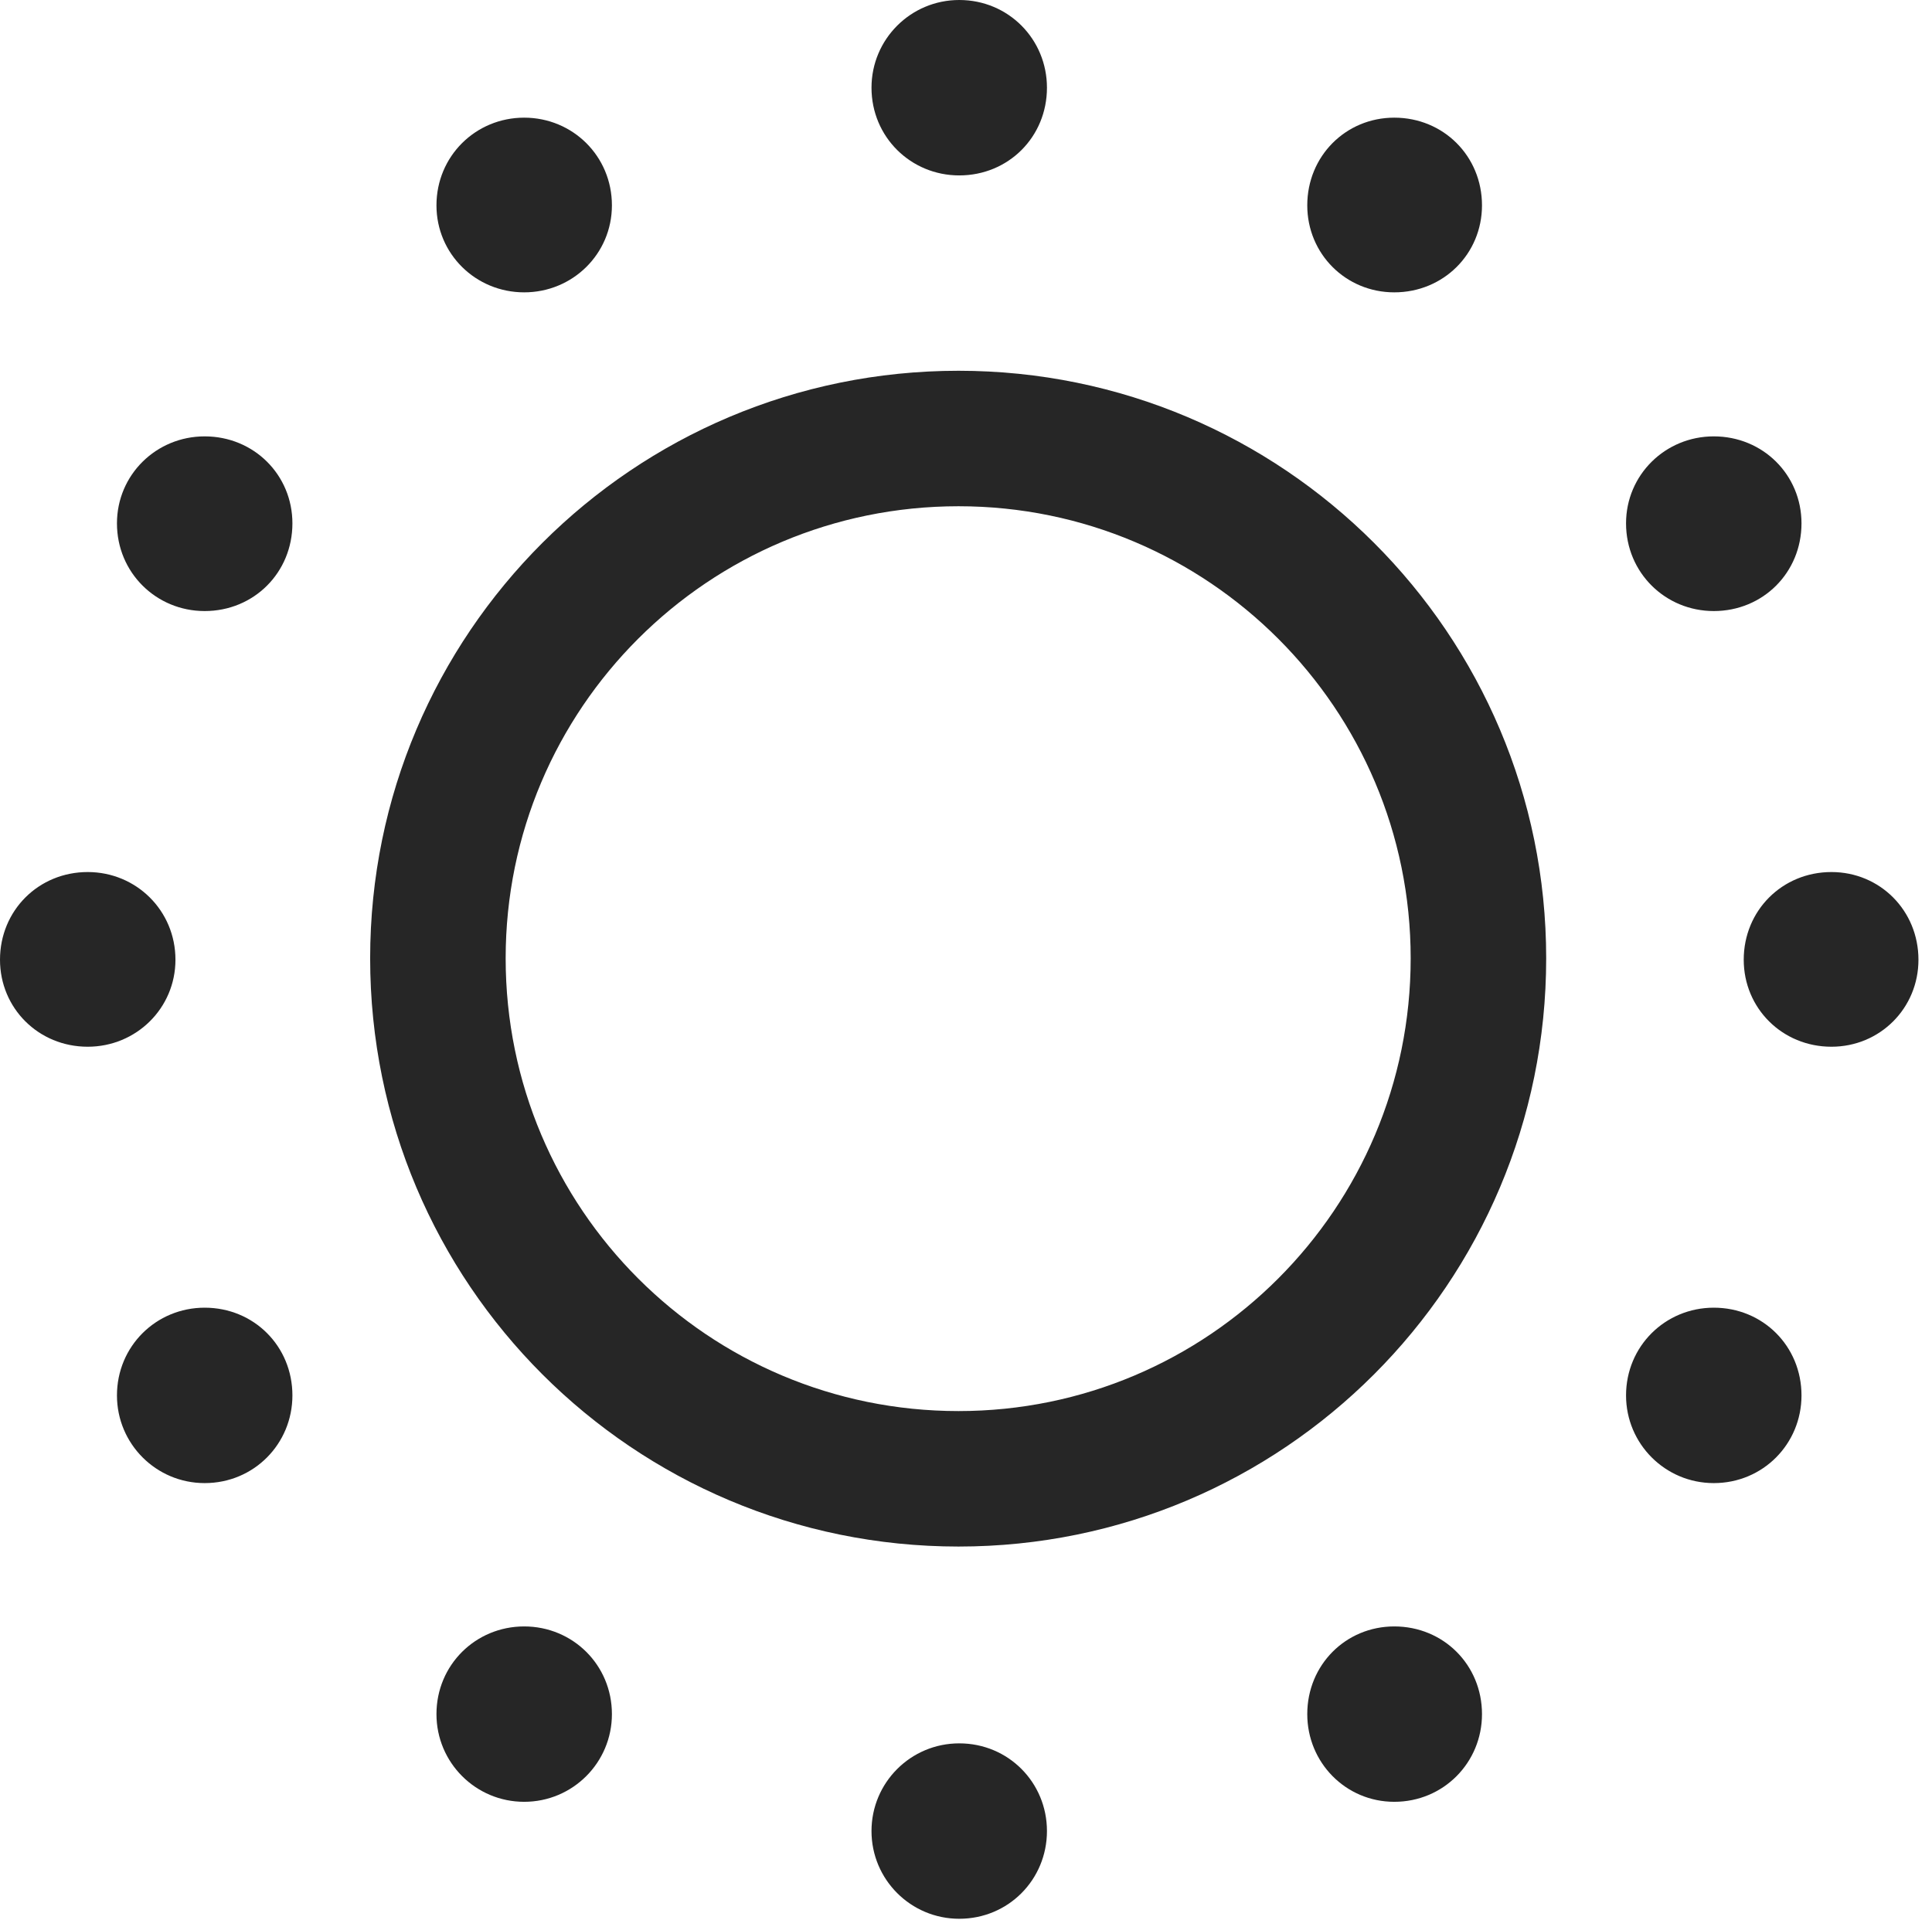 <?xml version="1.0" encoding="UTF-8"?>
<!--Generator: Apple Native CoreSVG 326-->
<!DOCTYPE svg
PUBLIC "-//W3C//DTD SVG 1.1//EN"
       "http://www.w3.org/Graphics/SVG/1.1/DTD/svg11.dtd">
<svg version="1.1" xmlns="http://www.w3.org/2000/svg" xmlns:xlink="http://www.w3.org/1999/xlink" viewBox="0 0 52.91 52.598">
 <g>
  <rect height="52.598" opacity="0" width="52.91" x="0" y="0"/>
  <path d="M26.25 42.363C35.137 42.363 42.344 35.156 42.344 26.25C42.344 17.363 35.137 10.156 26.25 10.156C17.344 10.156 10.137 17.363 10.137 26.25C10.137 35.156 17.344 42.363 26.25 42.363ZM26.25 38.652C19.395 38.652 13.848 33.105 13.848 26.25C13.848 19.414 19.395 13.867 26.25 13.867C33.086 13.867 38.633 19.414 38.633 26.25C38.633 33.105 33.086 38.652 26.25 38.652ZM26.27 4.805C27.617 4.805 28.672 3.75 28.672 2.402C28.672 1.074 27.617 0 26.27 0C24.941 0 23.867 1.074 23.867 2.402C23.867 3.75 24.941 4.805 26.27 4.805ZM38.184 8.008C39.531 8.008 40.586 6.953 40.586 5.625C40.586 4.277 39.531 3.223 38.184 3.223C36.855 3.223 35.801 4.277 35.801 5.625C35.801 6.953 36.855 8.008 38.184 8.008ZM46.934 16.738C48.281 16.738 49.336 15.684 49.336 14.336C49.336 13.008 48.281 11.953 46.934 11.953C45.605 11.953 44.531 13.008 44.531 14.336C44.531 15.684 45.605 16.738 46.934 16.738ZM50.156 28.672C51.484 28.672 52.539 27.617 52.539 26.289C52.539 24.941 51.484 23.887 50.156 23.887C48.809 23.887 47.754 24.941 47.754 26.289C47.754 27.617 48.809 28.672 50.156 28.672ZM46.934 40.625C48.281 40.625 49.336 39.551 49.336 38.223C49.336 36.875 48.281 35.82 46.934 35.82C45.605 35.82 44.531 36.875 44.531 38.223C44.531 39.551 45.605 40.625 46.934 40.625ZM38.184 49.355C39.531 49.355 40.586 48.281 40.586 46.953C40.586 45.605 39.531 44.551 38.184 44.551C36.855 44.551 35.801 45.605 35.801 46.953C35.801 48.281 36.855 49.355 38.184 49.355ZM26.27 52.559C27.617 52.559 28.672 51.484 28.672 50.156C28.672 48.828 27.617 47.754 26.27 47.754C24.941 47.754 23.867 48.828 23.867 50.156C23.867 51.484 24.941 52.559 26.27 52.559ZM14.355 49.355C15.684 49.355 16.758 48.281 16.758 46.953C16.758 45.605 15.684 44.551 14.355 44.551C13.027 44.551 11.953 45.605 11.953 46.953C11.953 48.281 13.027 49.355 14.355 49.355ZM5.605 40.625C6.953 40.625 8.008 39.551 8.008 38.223C8.008 36.875 6.953 35.82 5.605 35.82C4.277 35.82 3.203 36.875 3.203 38.223C3.203 39.551 4.277 40.625 5.605 40.625ZM2.402 28.672C3.73 28.672 4.805 27.617 4.805 26.289C4.805 24.941 3.73 23.887 2.402 23.887C1.055 23.887 0 24.941 0 26.289C0 27.617 1.055 28.672 2.402 28.672ZM5.605 16.738C6.953 16.738 8.008 15.684 8.008 14.336C8.008 13.008 6.953 11.953 5.605 11.953C4.277 11.953 3.203 13.008 3.203 14.336C3.203 15.684 4.277 16.738 5.605 16.738ZM14.355 8.008C15.684 8.008 16.758 6.953 16.758 5.625C16.758 4.277 15.684 3.223 14.355 3.223C13.027 3.223 11.953 4.277 11.953 5.625C11.953 6.953 13.027 8.008 14.355 8.008Z" fill="black" fill-opacity="0.85"/>
 </g>
</svg>
